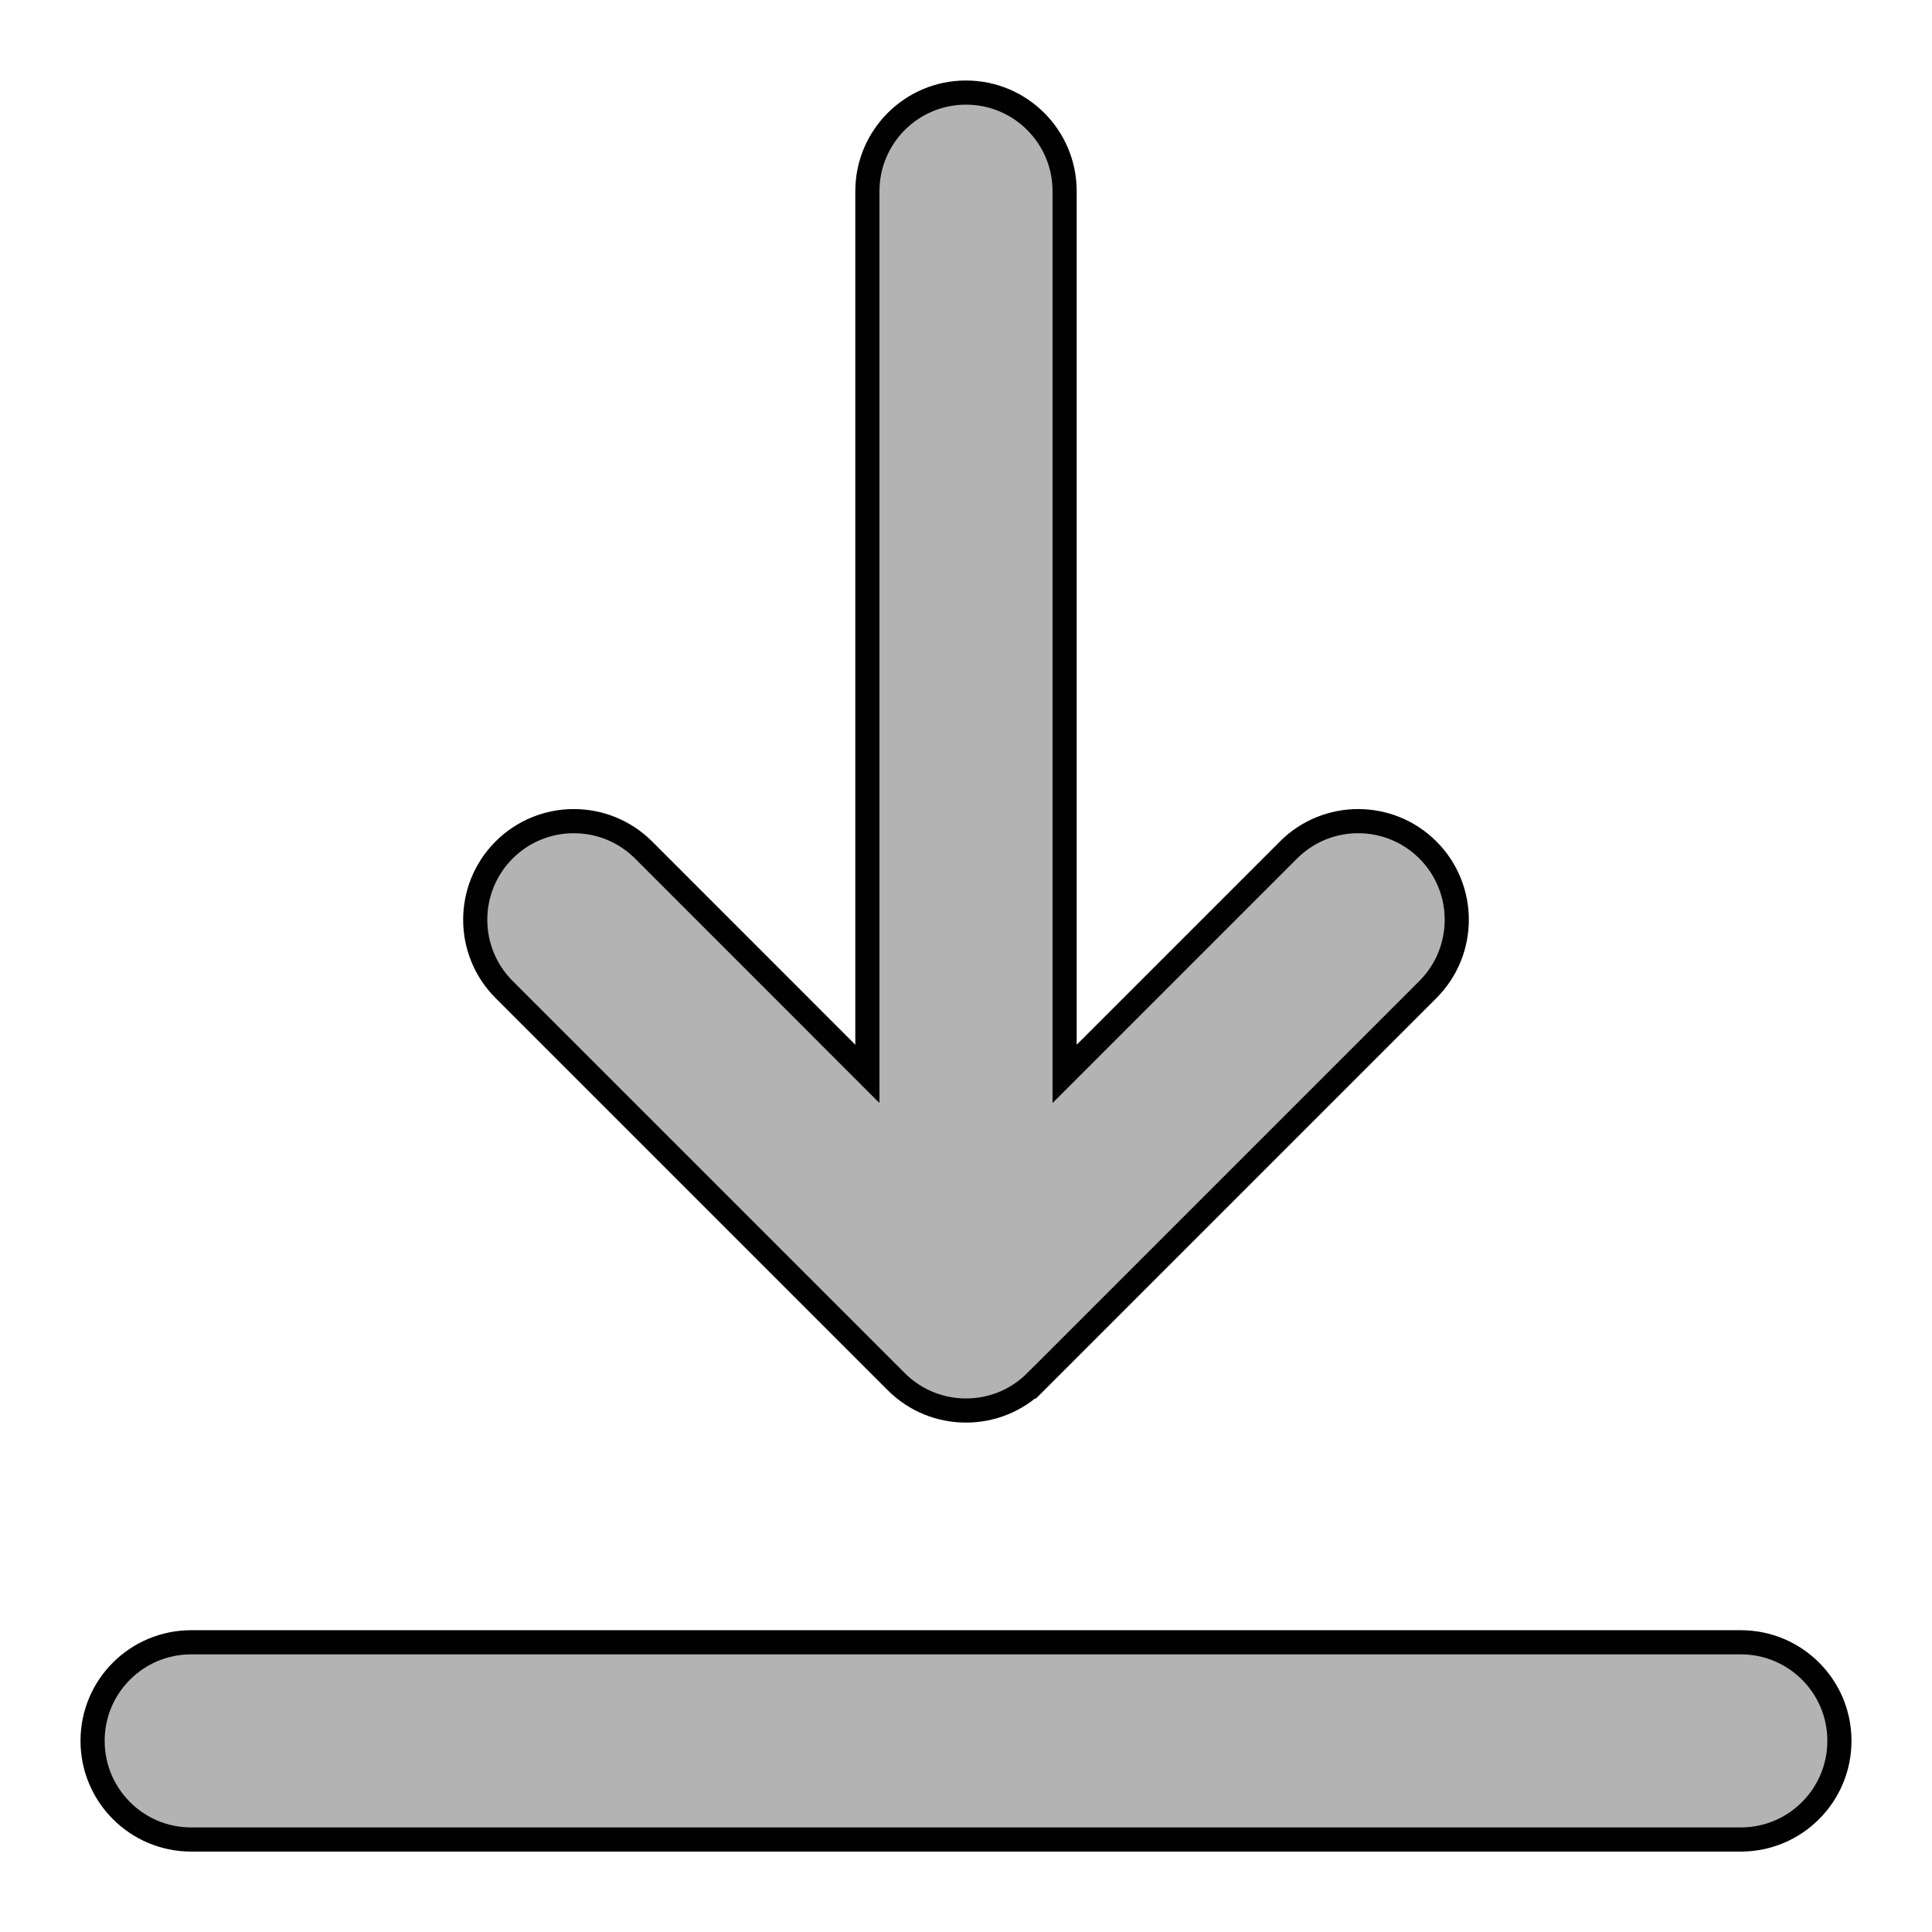 <svg width="24" height="24" viewBox="0 0 24 24" fill="none" xmlns="http://www.w3.org/2000/svg">
<path d="M13.225 12.978V13.34L13.481 13.084L16.006 10.559C16.484 10.081 17.259 10.081 17.738 10.559C18.216 11.038 18.216 11.813 17.738 12.292L12.866 17.164L12.972 17.27L12.866 17.164C12.627 17.403 12.314 17.522 12 17.522C11.686 17.522 11.373 17.403 11.134 17.164L6.262 12.292C5.784 11.813 5.784 11.038 6.262 10.559C6.74 10.081 7.516 10.081 7.995 10.559L10.519 13.084L10.775 13.34V12.978V2.375C10.775 1.699 11.323 1.15 12 1.15C12.677 1.15 13.225 1.699 13.225 2.375V12.978ZM22.85 21.625C22.85 22.302 22.302 22.851 21.625 22.851H2.375C1.698 22.851 1.15 22.302 1.15 21.625C1.15 20.949 1.698 20.401 2.375 20.401H21.625C22.302 20.401 22.85 20.949 22.85 21.625Z" fill="#B3B3B3" stroke="#010101" stroke-width="0.3"/>
</svg>
